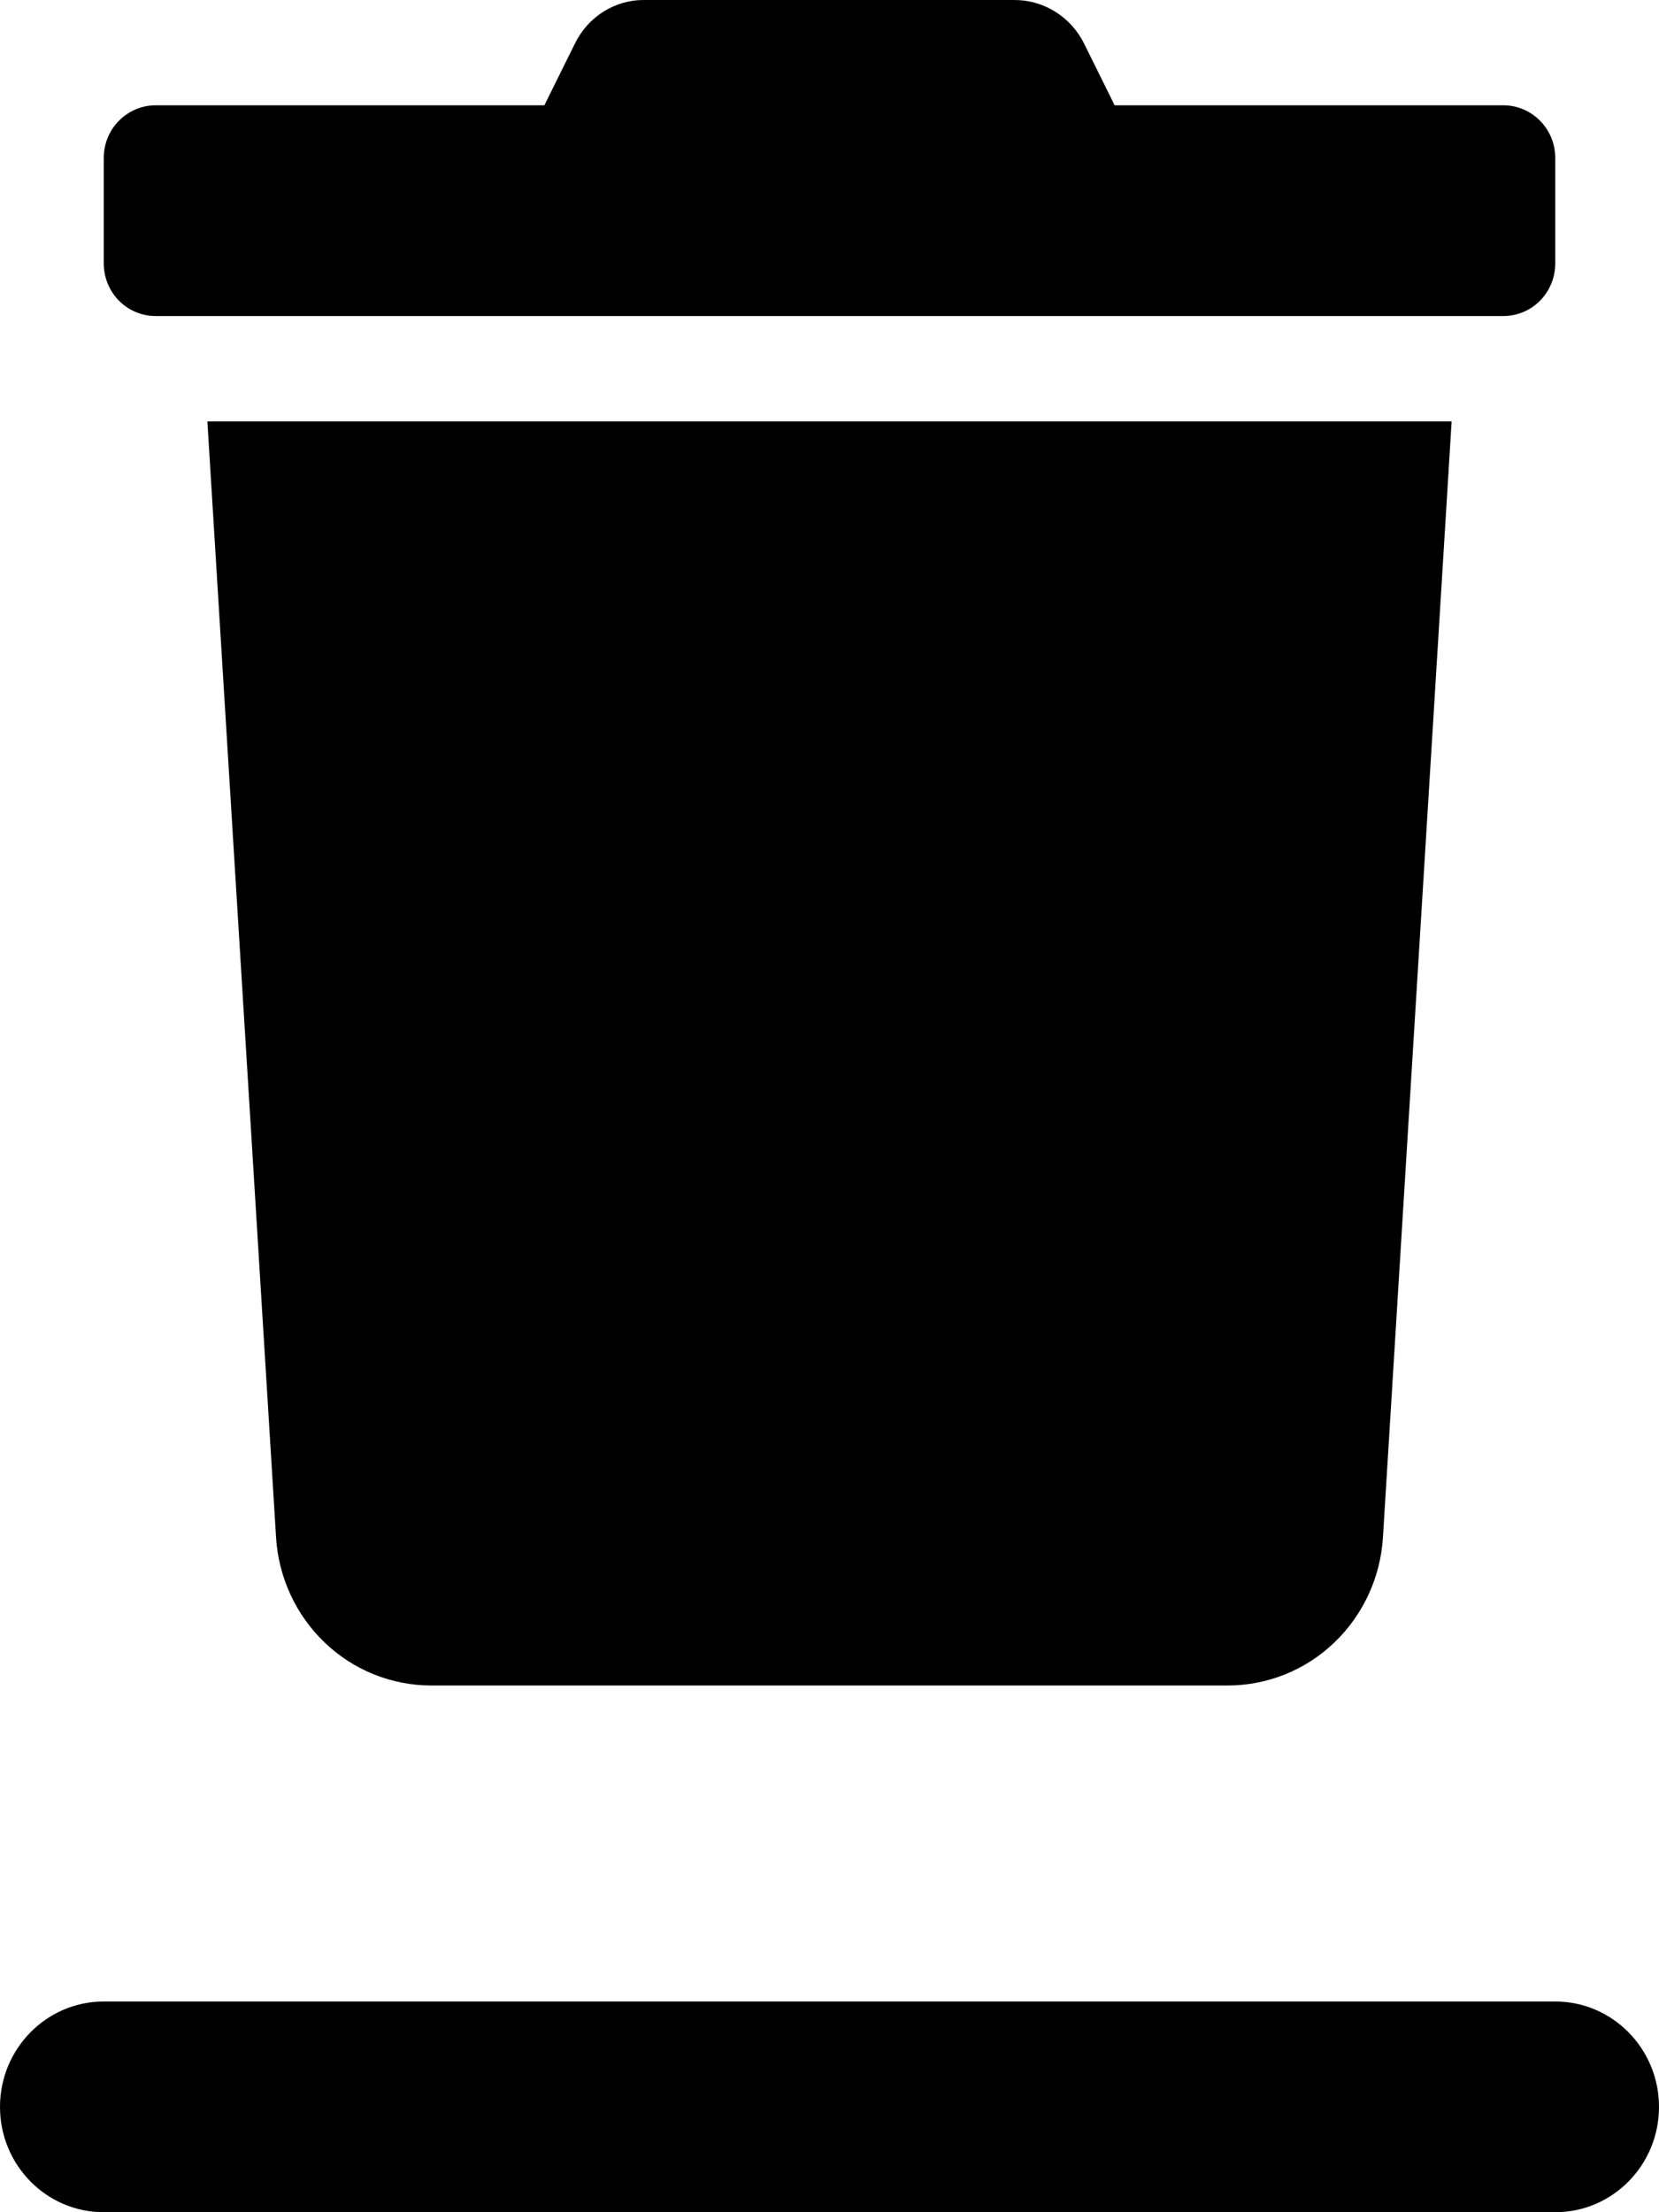 <svg width="15" height="20" viewBox="0 0 15 20" fill="none" xmlns="http://www.w3.org/2000/svg">
<path d="M13.594 0.952H10.078L9.803 0.396C9.744 0.277 9.655 0.177 9.543 0.107C9.432 0.037 9.304 -9.0118e-05 9.173 5.21807e-06H5.824C5.694 -0.001 5.566 0.036 5.455 0.106C5.344 0.176 5.255 0.277 5.197 0.396L4.922 0.952H1.406C1.282 0.952 1.163 1.003 1.075 1.092C0.987 1.181 0.938 1.302 0.938 1.429V2.381C0.938 2.507 0.987 2.628 1.075 2.718C1.163 2.807 1.282 2.857 1.406 2.857H13.594C13.718 2.857 13.837 2.807 13.925 2.718C14.013 2.628 14.062 2.507 14.062 2.381V1.429C14.062 1.302 14.013 1.181 13.925 1.092C13.837 1.003 13.718 0.952 13.594 0.952ZM2.496 13.899C2.518 14.261 2.676 14.602 2.937 14.851C3.197 15.1 3.542 15.238 3.899 15.238H11.101C11.458 15.238 11.803 15.1 12.063 14.851C12.324 14.602 12.482 14.261 12.504 13.899L13.125 3.81H1.875L2.496 13.899Z" fill="black"/>
<path d="M0 19.048C0 18.522 0.42 18.095 0.938 18.095H14.062C14.58 18.095 15 18.522 15 19.048C15 19.574 14.58 20 14.062 20H0.938C0.42 20 0 19.574 0 19.048Z" fill="black"/>
</svg>
